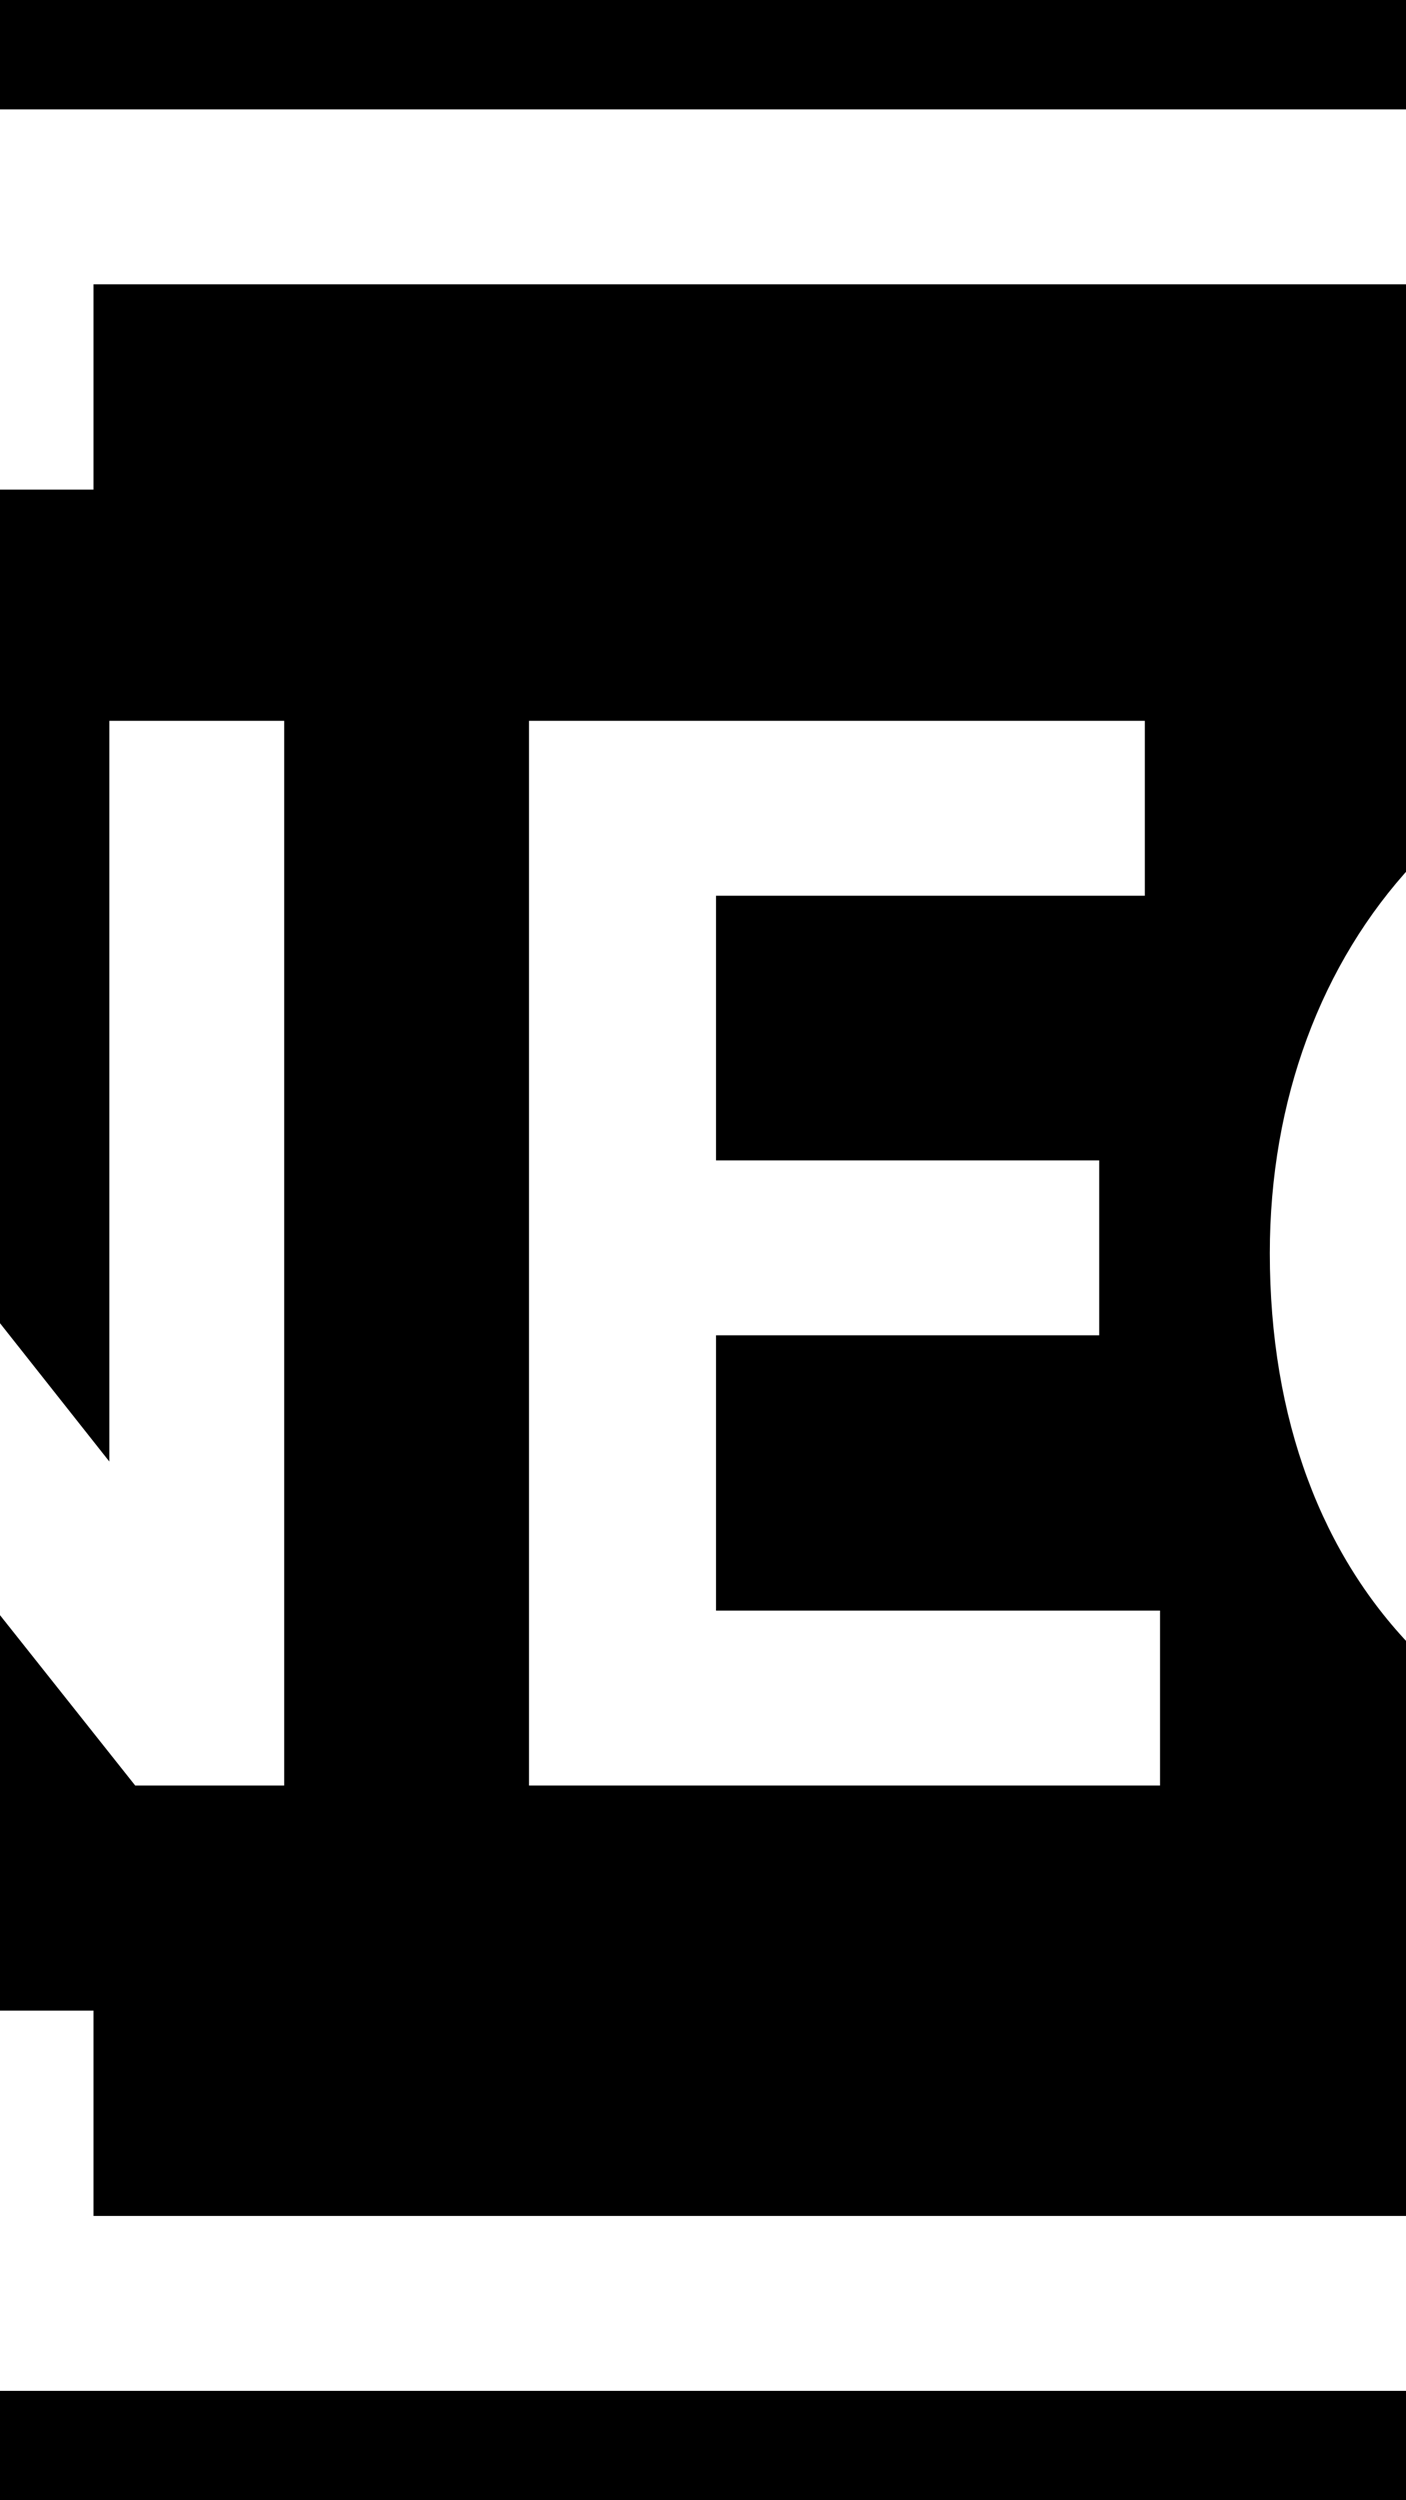 <?xml version="1.0" encoding="utf-8"?>
<!-- Generator: Adobe Illustrator 17.0.0, SVG Export Plug-In . SVG Version: 6.00 Build 0)  -->
<!DOCTYPE svg PUBLIC "-//W3C//DTD SVG 1.1//EN" "http://www.w3.org/Graphics/SVG/1.1/DTD/svg11.dtd">
<svg version="1.1" id="Layer_1" xmlns="http://www.w3.org/2000/svg" xmlns:xlink="http://www.w3.org/1999/xlink" x="0px" y="0px"
	 width="1080px" height="1920px" viewBox="0 0 1080 1920" enable-background="new 0 0 1080 1920" xml:space="preserve">
<rect x="-3240" y="0" width="6480" height="1920"/>
<g>
	<polygon fill="#FFFFFF" points="-2628,84 -2628,84 -2628,84 -2628,551.201 -2484.336,551.201 -2484.336,218.32 -71.833,218.32 
		-71.833,376 71.831,376 71.831,218.32 2484.336,218.32 2484.336,551.201 2628,551.201 2628,218.32 2628,84 2628,84 	"/>
	<polygon fill="#FFFFFF" points="2484.336,1701.68 71.831,1701.68 71.831,1544 -71.833,1544 -71.833,1701.68 -2484.336,1701.68 
		-2484.336,1368.799 -2628,1368.799 -2628,1836 -2628,1836 -2484.336,1836 -71.833,1836 71.831,1836 2484.336,1836 2628,1836 
		2628,1701.68 2628,1368.799 2484.336,1368.799 	"/>
	<polygon fill="#FFFFFF" points="103.84,1371.135 218.303,1371.135 218.303,553.536 83.983,553.536 83.983,1122.352 
		-365.697,553.536 -480.16,553.536 -480.16,1371.135 -345.842,1371.135 -345.842,804.655 	"/>
	<polygon fill="#FFFFFF" points="879.382,687.856 879.382,553.536 406.342,553.536 406.342,1371.135 891.062,1371.135 
		891.062,1236.815 550.006,1236.815 550.006,1025.408 844.343,1025.408 844.343,891.088 550.006,891.088 550.006,687.856 	"/>
	<path fill="#FFFFFF" d="M1400.541,675.008c71.249,0,143.664,24.528,184.543,63.071l60.738-114.463
		c-66.578-52.56-146.002-82.928-262.8-82.928c-249.952,0-407.632,186.881-407.632,421.647c0,254.625,158.846,421.649,426.32,421.649
		c101.615,0,233.599-42.048,306.015-114.463V930.8h-331.712v134.32h197.392v128.479c-30.368,29.201-106.288,56.065-169.359,56.065
		c-165.857,0-276.816-113.296-276.816-287.329C1127.229,780.127,1242.861,675.008,1400.541,675.008z"/>
</g>
</svg>

